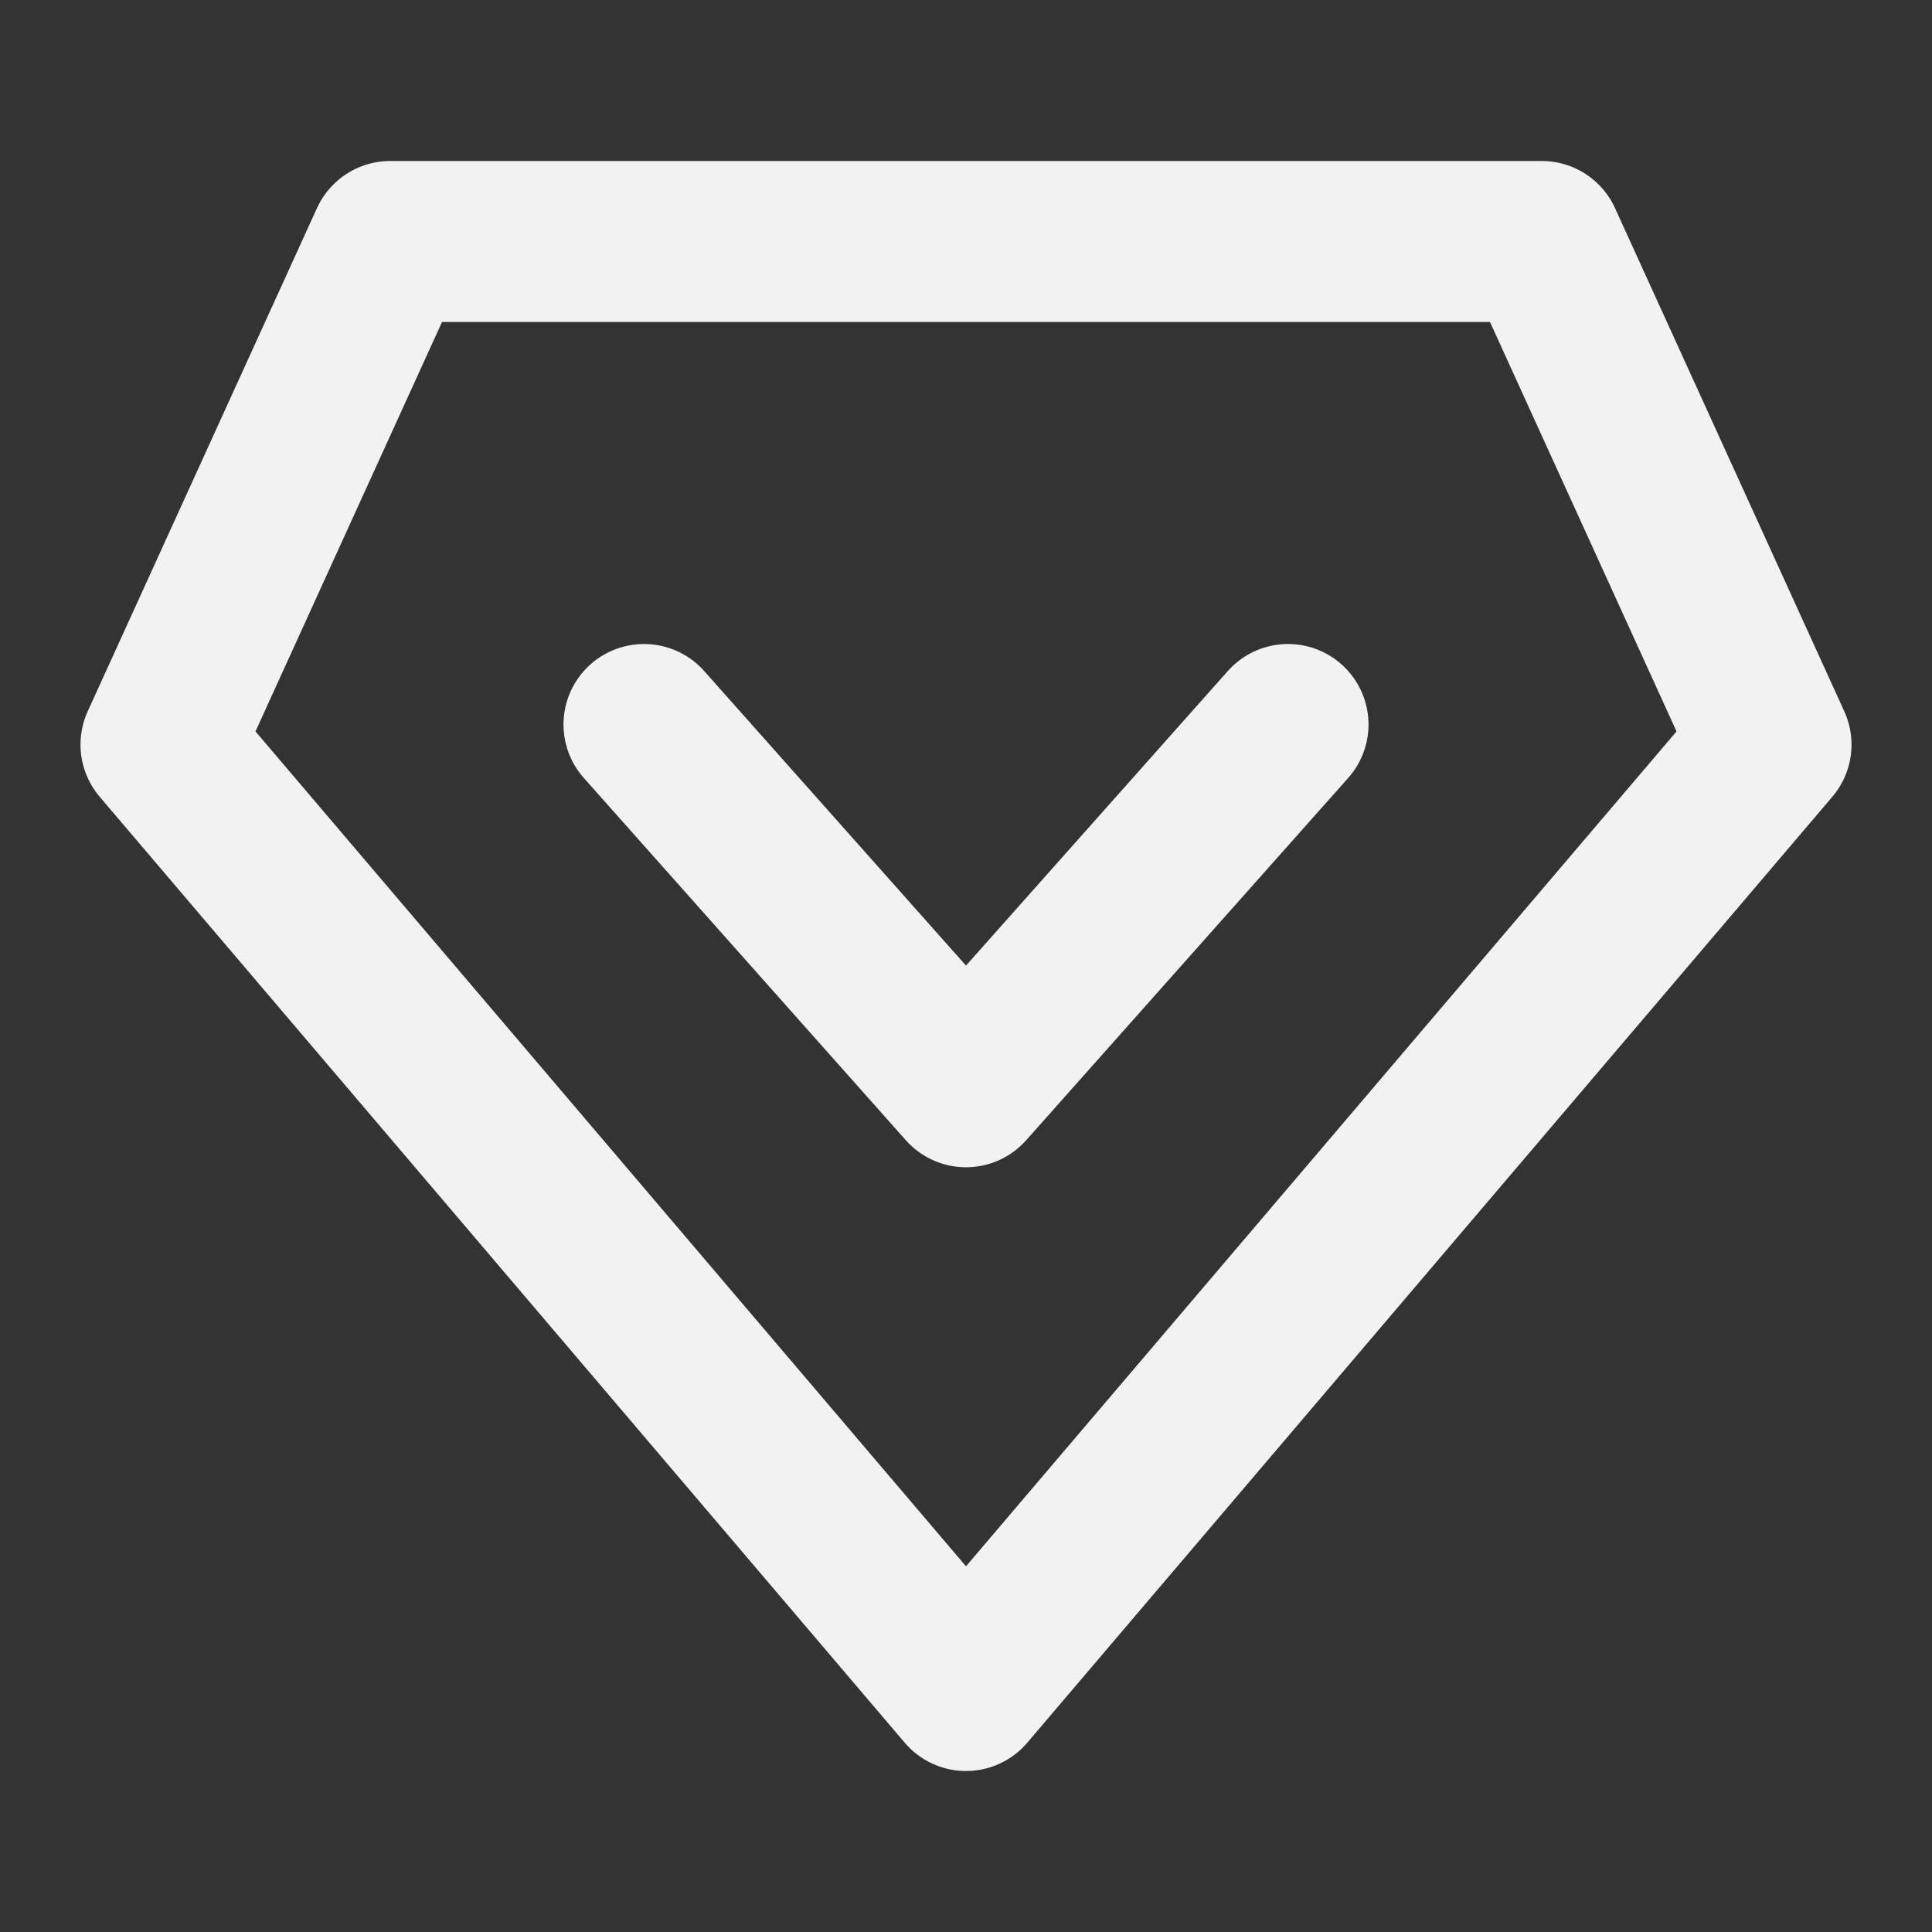 <?xml version="1.0" encoding="UTF-8"?><svg width="24" height="24" viewBox="0 0 48 48" fill="none" xmlns="http://www.w3.org/2000/svg"><rect x="0" y="0" width="48" height="48" fill="#333333" stroke="none"/><path d="M24 42L4 18.5L9.695 6L38.305 6L44 18.5L24 42Z" fill="none" stroke="#F2F2F2" stroke-width="4" stroke-linecap="round" stroke-linejoin="round"/><path d="M32 18L24 27L16 18" stroke="#F2F2F2" stroke-width="4" stroke-linecap="round" stroke-linejoin="round"/></svg>